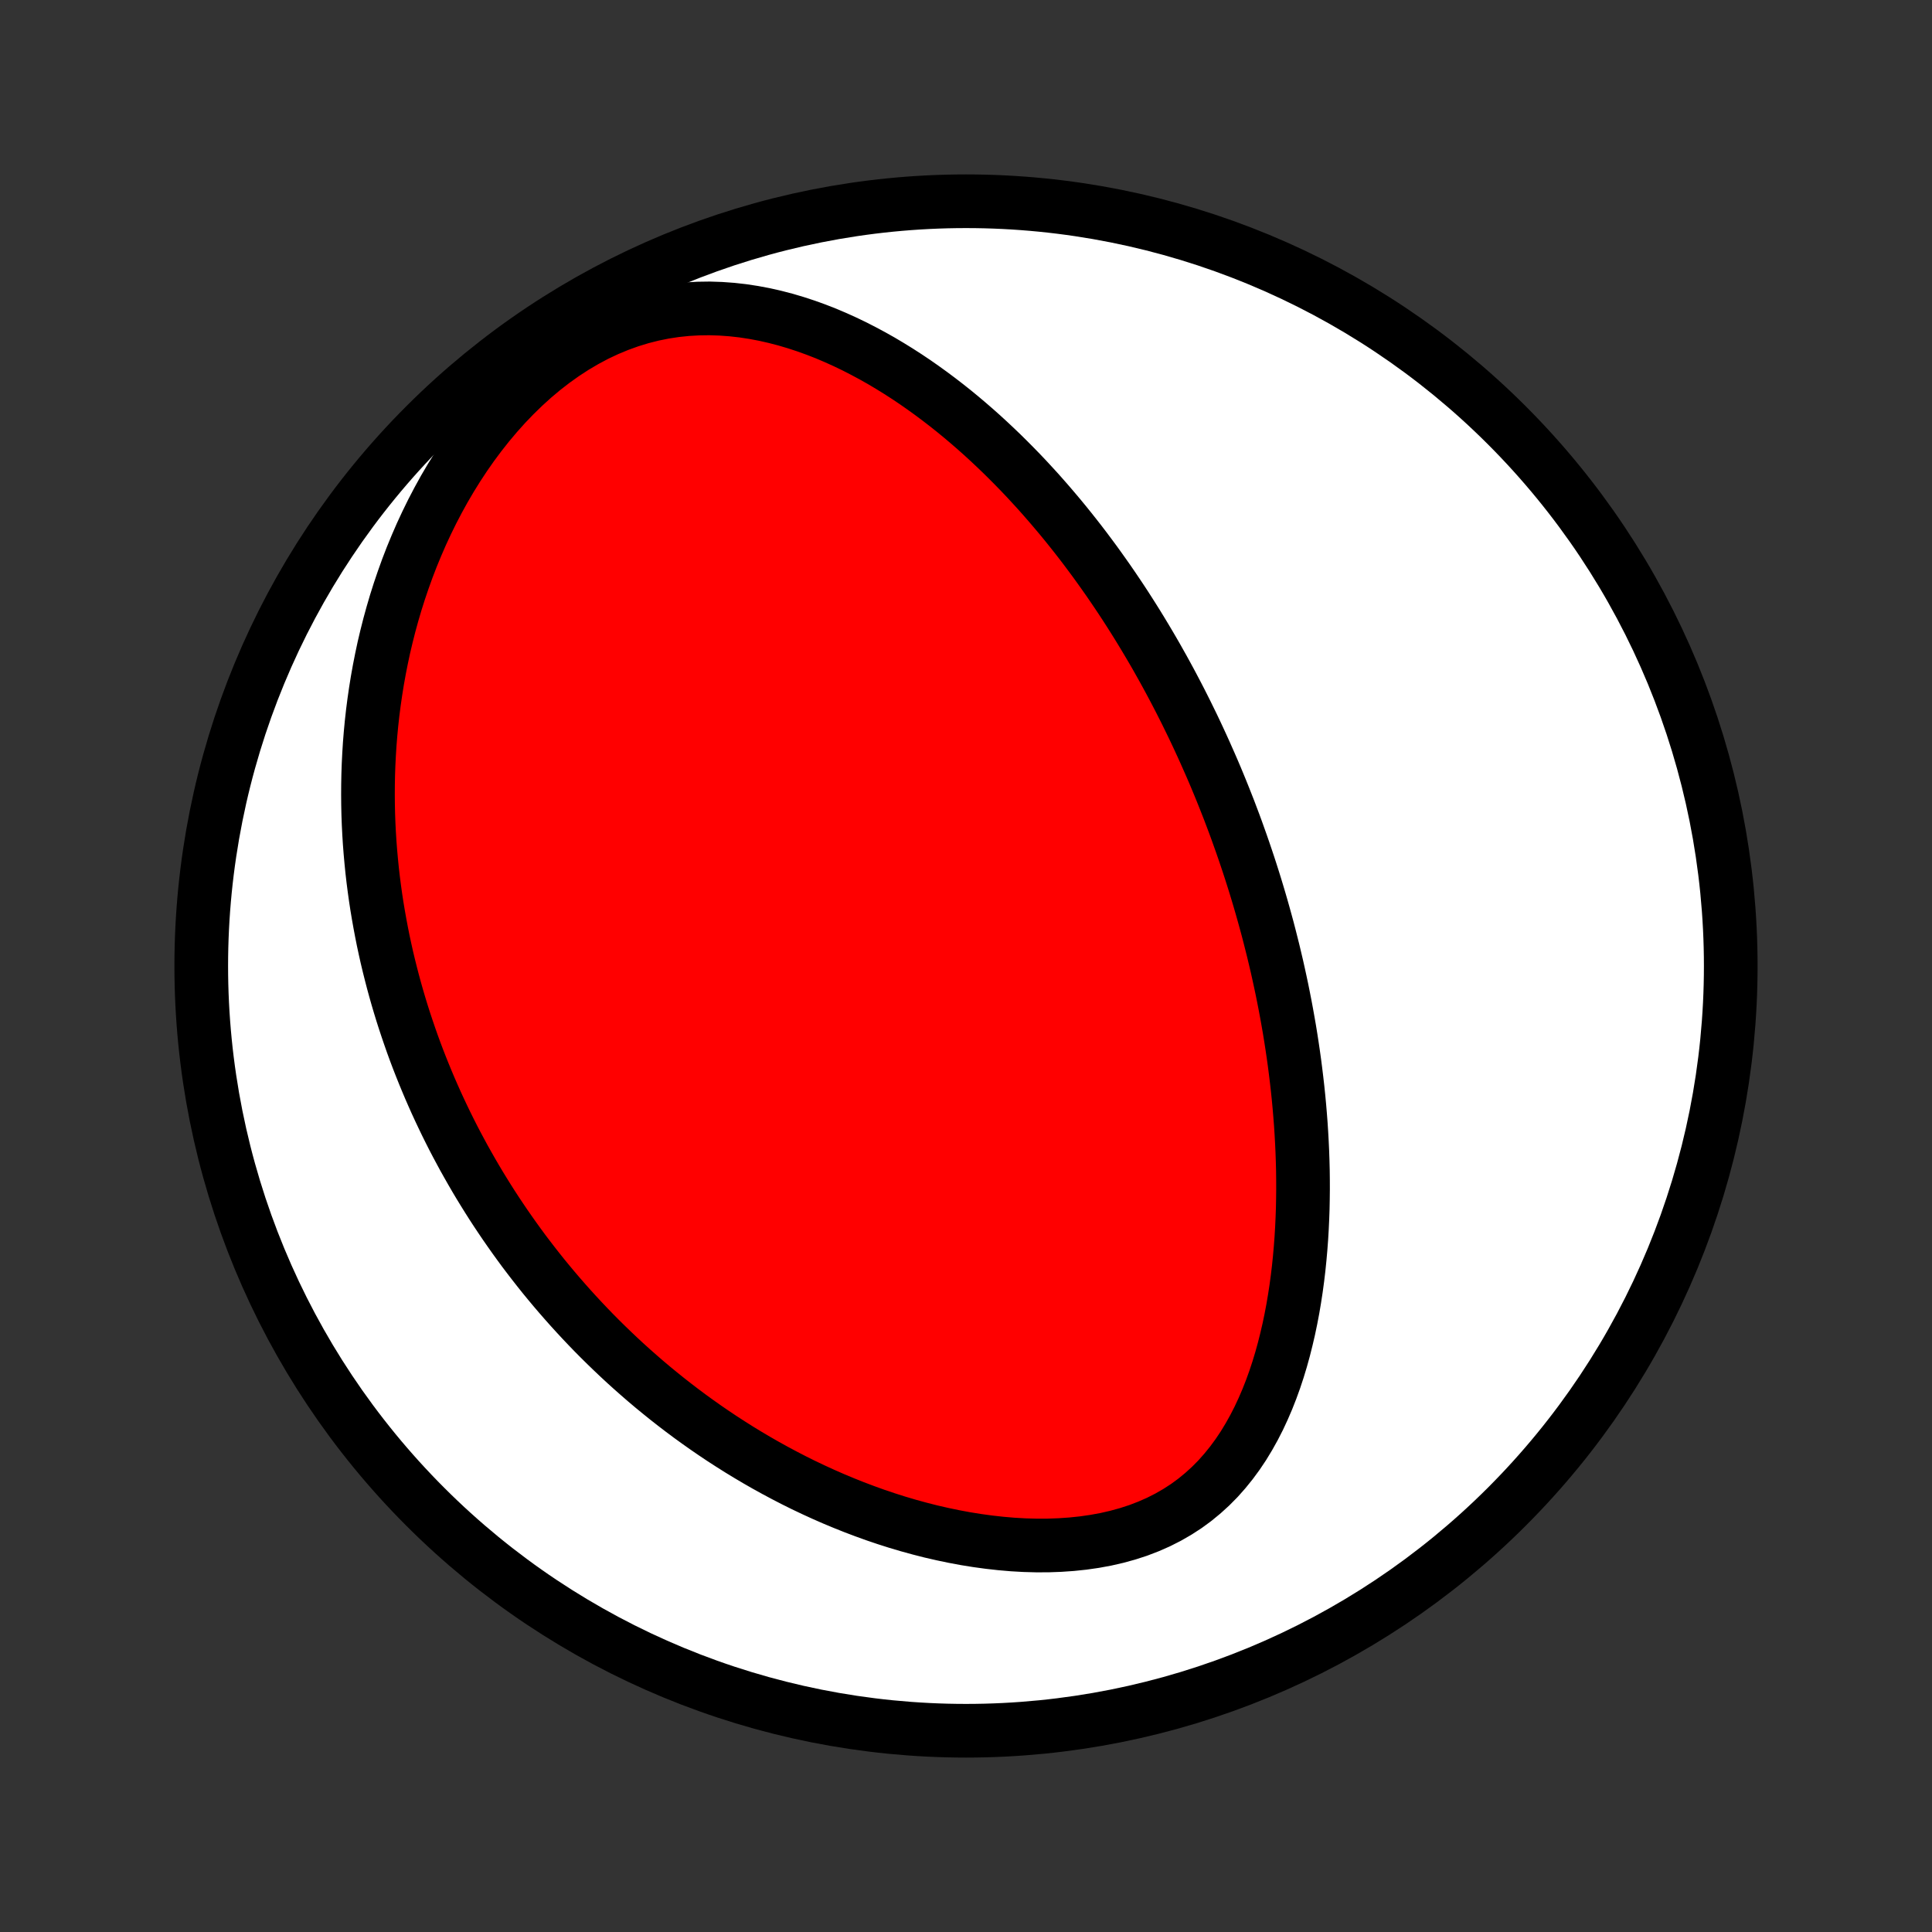 <?xml version="1.0" encoding="utf-8" standalone="no"?>
<!DOCTYPE svg PUBLIC "-//W3C//DTD SVG 1.1//EN"
  "http://www.w3.org/Graphics/SVG/1.1/DTD/svg11.dtd">
<!-- Created with matplotlib (http://matplotlib.org/) -->
<svg height="72pt" version="1.1" viewBox="0 0 72 72" width="72pt" xmlns="http://www.w3.org/2000/svg" xmlns:xlink="http://www.w3.org/1999/xlink">
 <rect x="0" y="0" width="72" height="72" fill="#333333" stroke="none"/>
 <defs>
  <style type="text/css">
*{stroke-linecap:butt;stroke-linejoin:round;}
  </style>
 </defs>
 <g id="figure_1">
  <g id="patch_1">
   <path d="
M0 72
L72 72
L72 0
L0 0
z
" style="fill:none;"/>
  </g>
  <g id="axes_1">
   <g id="PatchCollection_1">
    <defs>
     <path d="
M36 -7.5
C43.558 -7.5 50.808 -10.503 56.153 -15.848
C61.497 -21.192 64.5 -28.442 64.5 -36
C64.5 -43.558 61.497 -50.808 56.153 -56.153
C50.808 -61.497 43.558 -64.5 36 -64.5
C28.442 -64.5 21.192 -61.497 15.848 -56.153
C10.503 -50.808 7.5 -43.558 7.5 -36
C7.5 -28.442 10.503 -21.192 15.848 -15.848
C21.192 -10.503 28.442 -7.5 36 -7.5
z
" id="C0_0_a811fe30f3"/>
     <path d="
M45.104 -43.515
L45.209 -43.273
L45.312 -43.031
L45.413 -42.788
L45.513 -42.544
L45.612 -42.298
L45.709 -42.053
L45.806 -41.806
L45.9 -41.557
L45.994 -41.308
L46.086 -41.058
L46.176 -40.806
L46.266 -40.553
L46.354 -40.299
L46.441 -40.043
L46.527 -39.786
L46.611 -39.528
L46.694 -39.267
L46.776 -39.005
L46.856 -38.742
L46.935 -38.477
L47.013 -38.209
L47.089 -37.94
L47.164 -37.669
L47.238 -37.397
L47.31 -37.121
L47.38 -36.844
L47.45 -36.565
L47.517 -36.284
L47.584 -36
L47.648 -35.714
L47.711 -35.425
L47.773 -35.134
L47.832 -34.841
L47.89 -34.545
L47.946 -34.246
L48 -33.945
L48.053 -33.641
L48.103 -33.334
L48.151 -33.024
L48.197 -32.712
L48.241 -32.397
L48.282 -32.078
L48.321 -31.757
L48.358 -31.433
L48.392 -31.106
L48.423 -30.776
L48.451 -30.443
L48.477 -30.107
L48.499 -29.768
L48.518 -29.426
L48.534 -29.081
L48.546 -28.733
L48.555 -28.382
L48.559 -28.028
L48.56 -27.672
L48.556 -27.313
L48.549 -26.951
L48.536 -26.587
L48.519 -26.221
L48.497 -25.852
L48.469 -25.481
L48.436 -25.108
L48.398 -24.734
L48.353 -24.358
L48.302 -23.981
L48.244 -23.603
L48.18 -23.224
L48.108 -22.846
L48.029 -22.467
L47.941 -22.089
L47.846 -21.711
L47.742 -21.335
L47.629 -20.962
L47.506 -20.59
L47.373 -20.222
L47.23 -19.858
L47.075 -19.498
L46.91 -19.144
L46.732 -18.796
L46.542 -18.456
L46.34 -18.123
L46.123 -17.799
L45.893 -17.486
L45.649 -17.184
L45.391 -16.893
L45.117 -16.616
L44.829 -16.354
L44.526 -16.105
L44.209 -15.873
L43.877 -15.658
L43.531 -15.459
L43.172 -15.277
L42.801 -15.114
L42.418 -14.967
L42.024 -14.839
L41.621 -14.728
L41.21 -14.634
L40.791 -14.557
L40.365 -14.496
L39.935 -14.451
L39.5 -14.421
L39.062 -14.405
L38.623 -14.404
L38.181 -14.416
L37.74 -14.441
L37.298 -14.479
L36.858 -14.528
L36.419 -14.588
L35.983 -14.658
L35.549 -14.739
L35.118 -14.829
L34.691 -14.927
L34.268 -15.035
L33.849 -15.15
L33.434 -15.273
L33.025 -15.403
L32.62 -15.54
L32.221 -15.684
L31.827 -15.833
L31.439 -15.988
L31.056 -16.148
L30.678 -16.314
L30.307 -16.484
L29.941 -16.658
L29.581 -16.837
L29.227 -17.02
L28.879 -17.206
L28.537 -17.395
L28.2 -17.588
L27.869 -17.784
L27.544 -17.982
L27.224 -18.184
L26.91 -18.387
L26.602 -18.593
L26.299 -18.801
L26.002 -19.011
L25.709 -19.223
L25.422 -19.437
L25.141 -19.652
L24.864 -19.869
L24.592 -20.088
L24.325 -20.307
L24.063 -20.528
L23.806 -20.751
L23.553 -20.974
L23.305 -21.198
L23.061 -21.424
L22.822 -21.651
L22.587 -21.878
L22.356 -22.106
L22.129 -22.335
L21.906 -22.566
L21.688 -22.796
L21.473 -23.028
L21.261 -23.261
L21.054 -23.494
L20.85 -23.728
L20.65 -23.962
L20.453 -24.198
L20.259 -24.434
L20.069 -24.672
L19.883 -24.909
L19.699 -25.148
L19.518 -25.387
L19.341 -25.628
L19.167 -25.869
L18.996 -26.111
L18.827 -26.354
L18.662 -26.598
L18.499 -26.842
L18.339 -27.088
L18.182 -27.335
L18.028 -27.583
L17.876 -27.831
L17.727 -28.081
L17.581 -28.332
L17.437 -28.585
L17.295 -28.838
L17.157 -29.093
L17.02 -29.349
L16.886 -29.606
L16.755 -29.865
L16.626 -30.125
L16.5 -30.387
L16.376 -30.65
L16.254 -30.915
L16.135 -31.182
L16.018 -31.45
L15.904 -31.72
L15.792 -31.992
L15.682 -32.266
L15.575 -32.541
L15.47 -32.819
L15.368 -33.099
L15.269 -33.381
L15.172 -33.665
L15.077 -33.951
L14.985 -34.239
L14.896 -34.53
L14.809 -34.824
L14.725 -35.12
L14.644 -35.418
L14.566 -35.719
L14.49 -36.023
L14.417 -36.329
L14.348 -36.638
L14.281 -36.95
L14.218 -37.266
L14.158 -37.584
L14.101 -37.905
L14.047 -38.229
L13.997 -38.556
L13.951 -38.887
L13.908 -39.221
L13.869 -39.559
L13.835 -39.899
L13.804 -40.243
L13.777 -40.591
L13.755 -40.942
L13.737 -41.297
L13.724 -41.655
L13.716 -42.017
L13.713 -42.383
L13.715 -42.752
L13.722 -43.125
L13.735 -43.502
L13.754 -43.882
L13.778 -44.265
L13.809 -44.653
L13.846 -45.043
L13.89 -45.438
L13.941 -45.835
L13.999 -46.236
L14.064 -46.64
L14.137 -47.047
L14.218 -47.457
L14.306 -47.87
L14.404 -48.285
L14.51 -48.703
L14.625 -49.122
L14.749 -49.544
L14.883 -49.967
L15.027 -50.391
L15.18 -50.816
L15.344 -51.242
L15.519 -51.667
L15.704 -52.093
L15.901 -52.517
L16.108 -52.939
L16.328 -53.36
L16.558 -53.777
L16.801 -54.191
L17.055 -54.6
L17.322 -55.005
L17.6 -55.403
L17.891 -55.794
L18.193 -56.177
L18.508 -56.551
L18.833 -56.914
L19.171 -57.266
L19.519 -57.605
L19.878 -57.931
L20.247 -58.241
L20.625 -58.534
L21.012 -58.81
L21.408 -59.068
L21.81 -59.305
L22.219 -59.523
L22.633 -59.718
L23.052 -59.892
L23.474 -60.044
L23.899 -60.174
L24.325 -60.282
L24.751 -60.368
L25.177 -60.433
L25.602 -60.477
L26.025 -60.501
L26.445 -60.507
L26.863 -60.493
L27.276 -60.463
L27.686 -60.417
L28.09 -60.355
L28.49 -60.28
L28.885 -60.19
L29.274 -60.089
L29.658 -59.975
L30.036 -59.851
L30.408 -59.717
L30.775 -59.574
L31.135 -59.421
L31.489 -59.261
L31.837 -59.094
L32.178 -58.919
L32.514 -58.739
L32.844 -58.553
L33.167 -58.361
L33.484 -58.165
L33.796 -57.964
L34.102 -57.759
L34.401 -57.55
L34.695 -57.338
L34.983 -57.123
L35.266 -56.905
L35.543 -56.685
L35.815 -56.462
L36.081 -56.237
L36.342 -56.011
L36.598 -55.783
L36.849 -55.553
L37.095 -55.322
L37.336 -55.091
L37.572 -54.858
L37.804 -54.624
L38.032 -54.39
L38.255 -54.155
L38.473 -53.919
L38.688 -53.684
L38.898 -53.447
L39.104 -53.211
L39.306 -52.974
L39.505 -52.738
L39.7 -52.501
L39.891 -52.264
L40.079 -52.027
L40.263 -51.791
L40.444 -51.554
L40.621 -51.317
L40.796 -51.081
L40.967 -50.844
L41.135 -50.608
L41.301 -50.372
L41.463 -50.136
L41.623 -49.9
L41.78 -49.665
L41.935 -49.429
L42.086 -49.194
L42.236 -48.958
L42.383 -48.723
L42.527 -48.488
L42.669 -48.253
L42.809 -48.018
L42.947 -47.783
L43.083 -47.548
L43.216 -47.312
L43.348 -47.077
L43.477 -46.842
L43.605 -46.606
L43.73 -46.371
L43.854 -46.135
L43.976 -45.899
L44.096 -45.662
L44.215 -45.425
L44.331 -45.188
L44.447 -44.951
L44.56 -44.713
L44.672 -44.474
L44.782 -44.235
L44.891 -43.996
z
" id="C0_1_7347aadf8f"/>
    </defs>
    <g clip-path="url(#p1bffca34e9)">
     <use style="fill:#ffffff;stroke:#000000;stroke-width:2.0;" x="0.0" xlink:href="#C0_0_a811fe30f3" y="72.0"/>
    </g>
    <g clip-path="url(#p1bffca34e9)">
     <use style="fill:#ff0000;stroke:#000000;stroke-width:2.0;" x="0.0" xlink:href="#C0_1_7347aadf8f" y="72.0"/>
    </g>
   </g>
  </g>
 </g>
 <defs>
  <clipPath id="p1bffca34e9">
   <rect height="72.0" width="72.0" x="0.0" y="0.0"/>
  </clipPath>
 </defs>
</svg>
